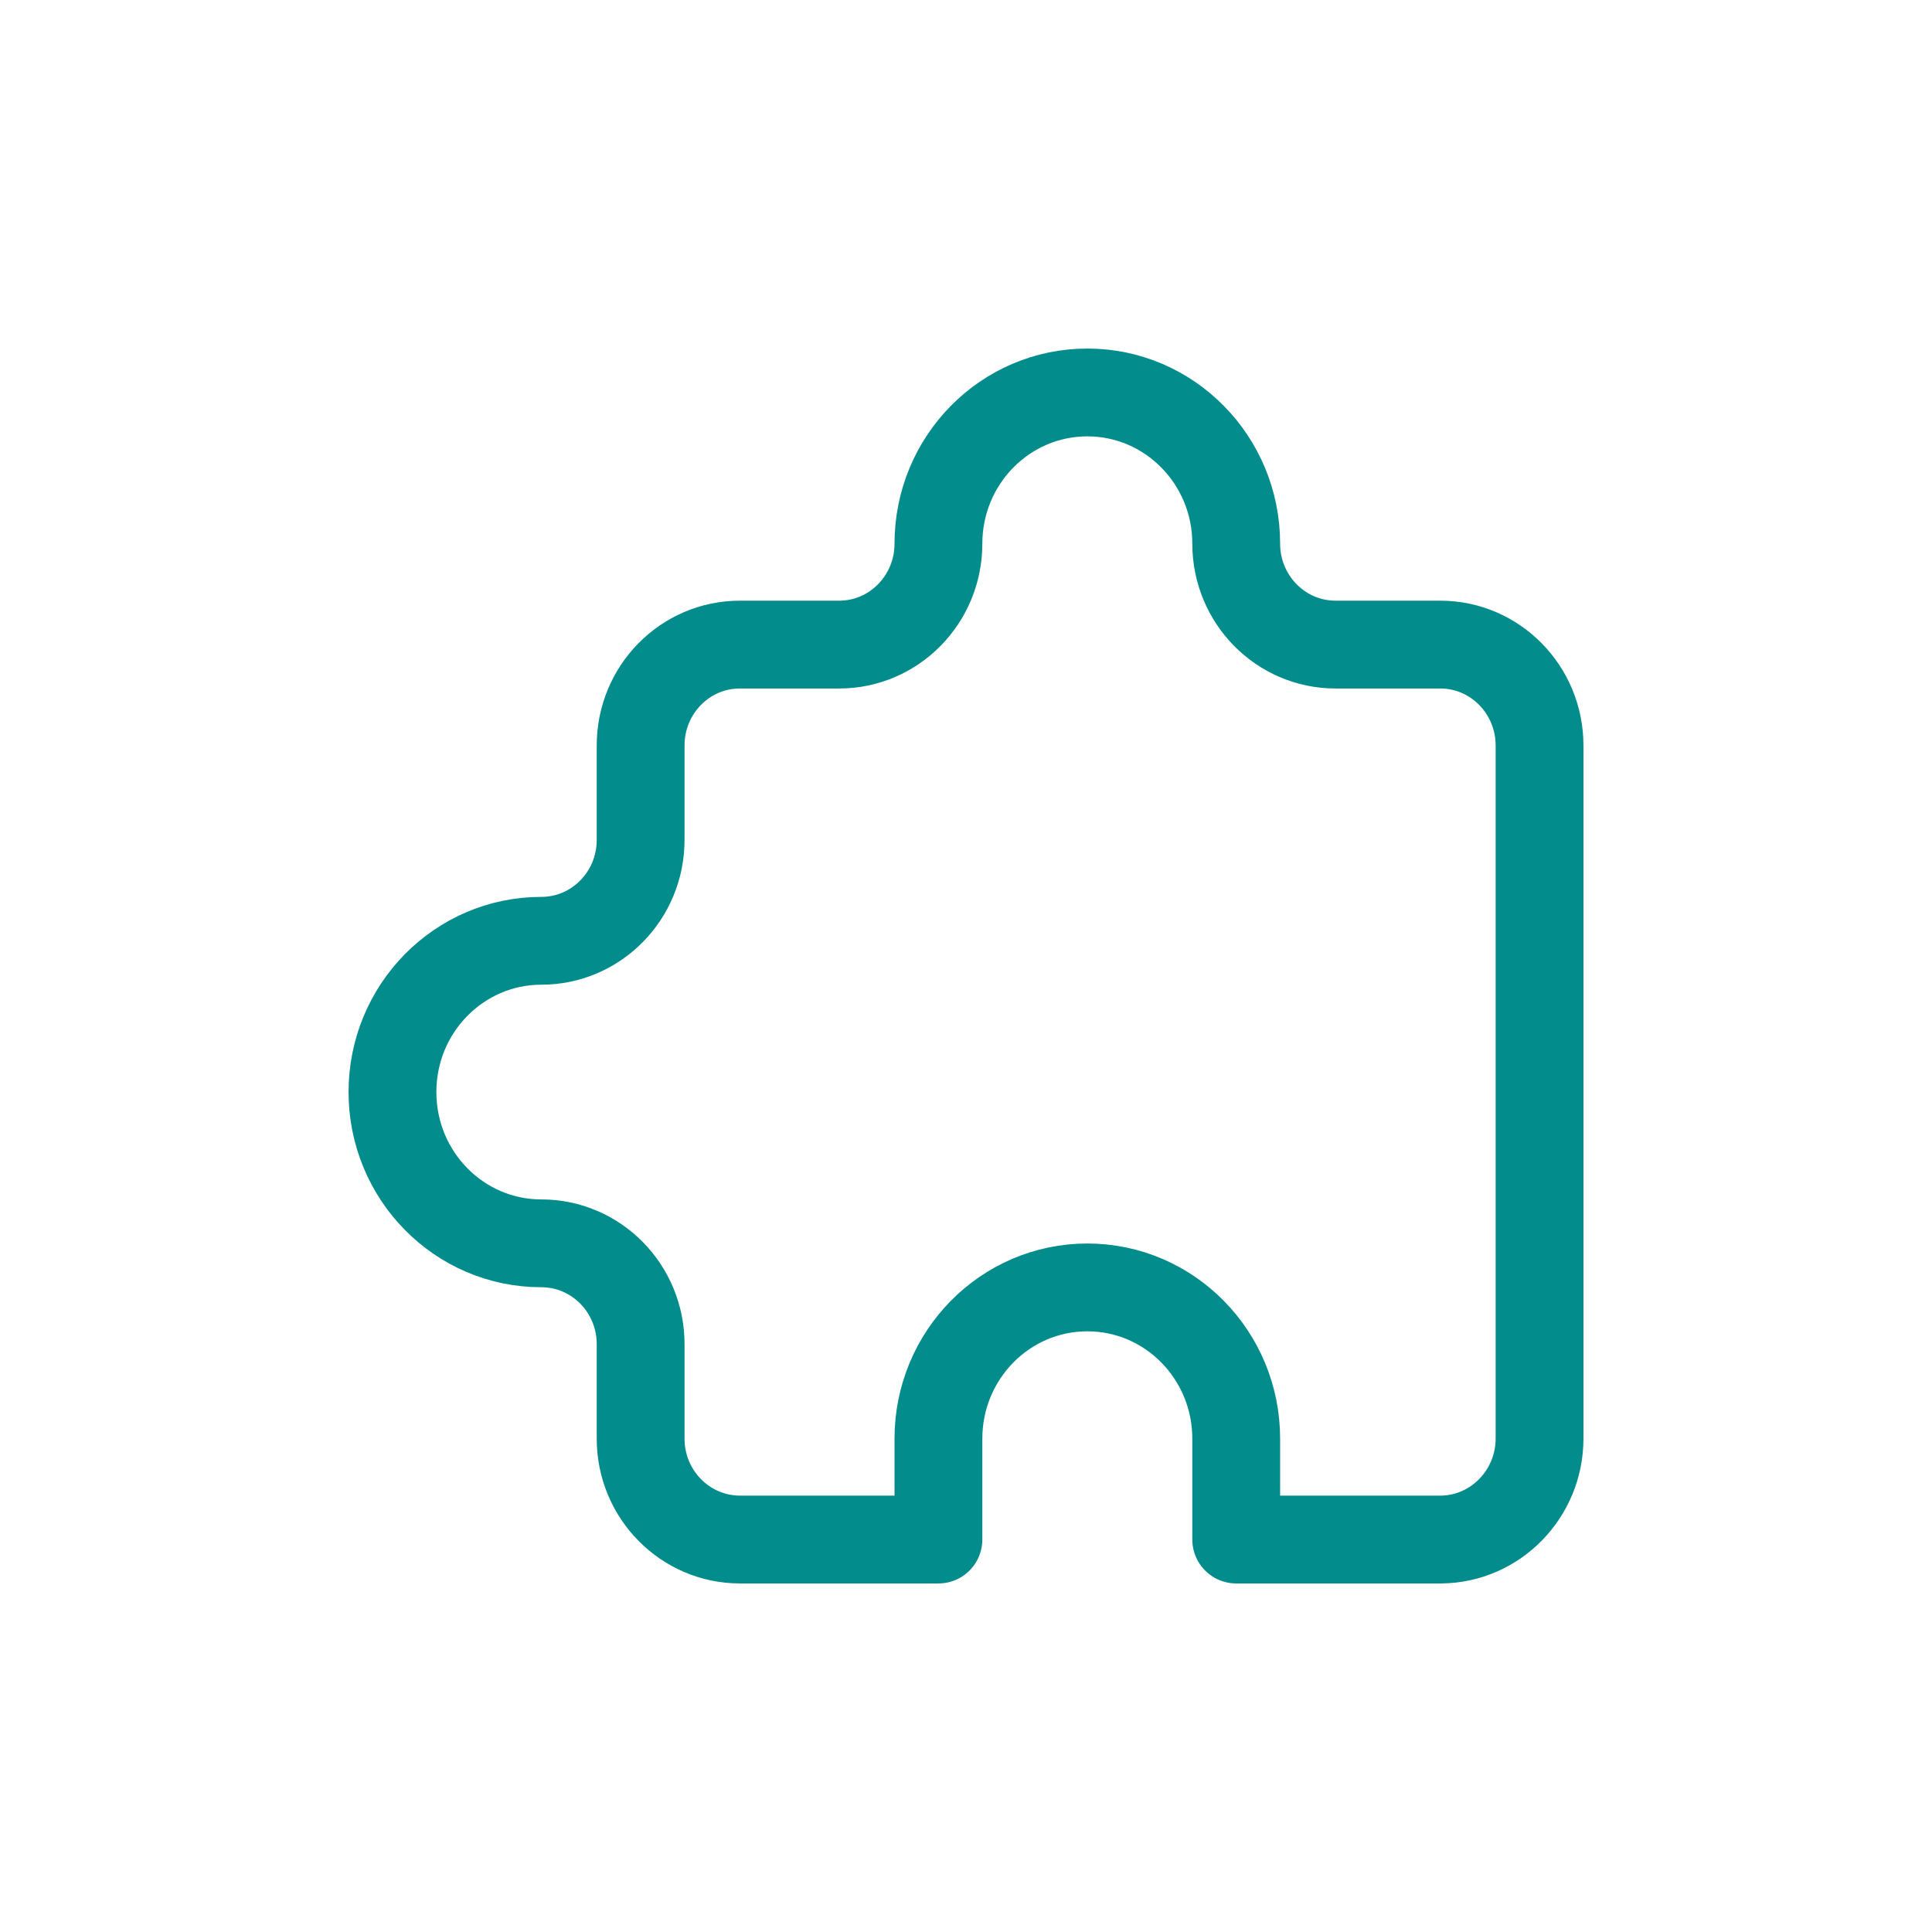 <svg width="22" height="22" viewBox="0 0 22 22" fill="none" xmlns="http://www.w3.org/2000/svg">
<path d="M16.399 17.531C16.402 17.531 16.405 17.531 16.408 17.531M16.408 17.531C17.028 17.526 17.531 17.012 17.531 16.381L17.531 8.489C17.531 7.855 17.025 7.34 16.401 7.34L15.208 7.34C14.583 7.34 14.077 6.825 14.077 6.191C14.077 5.24 13.318 4.469 12.382 4.469C11.445 4.469 10.686 5.24 10.686 6.191C10.686 6.825 10.18 7.34 9.556 7.34L8.425 7.34C7.801 7.34 7.295 7.854 7.295 8.488L7.295 9.564C7.295 10.199 6.789 10.713 6.164 10.713C5.228 10.713 4.469 11.484 4.469 12.435C4.469 13.387 5.228 14.158 6.164 14.158C6.789 14.158 7.295 14.672 7.295 15.306L7.295 16.383C7.295 17.017 7.803 17.531 8.427 17.531L10.686 17.531L10.686 16.383C10.686 15.431 11.445 14.66 12.382 14.66C13.318 14.66 14.077 15.431 14.077 16.383L14.077 17.531L16.408 17.531Z" stroke="#038C8C" stroke-linecap="round" stroke-linejoin="round"/>
</svg>
